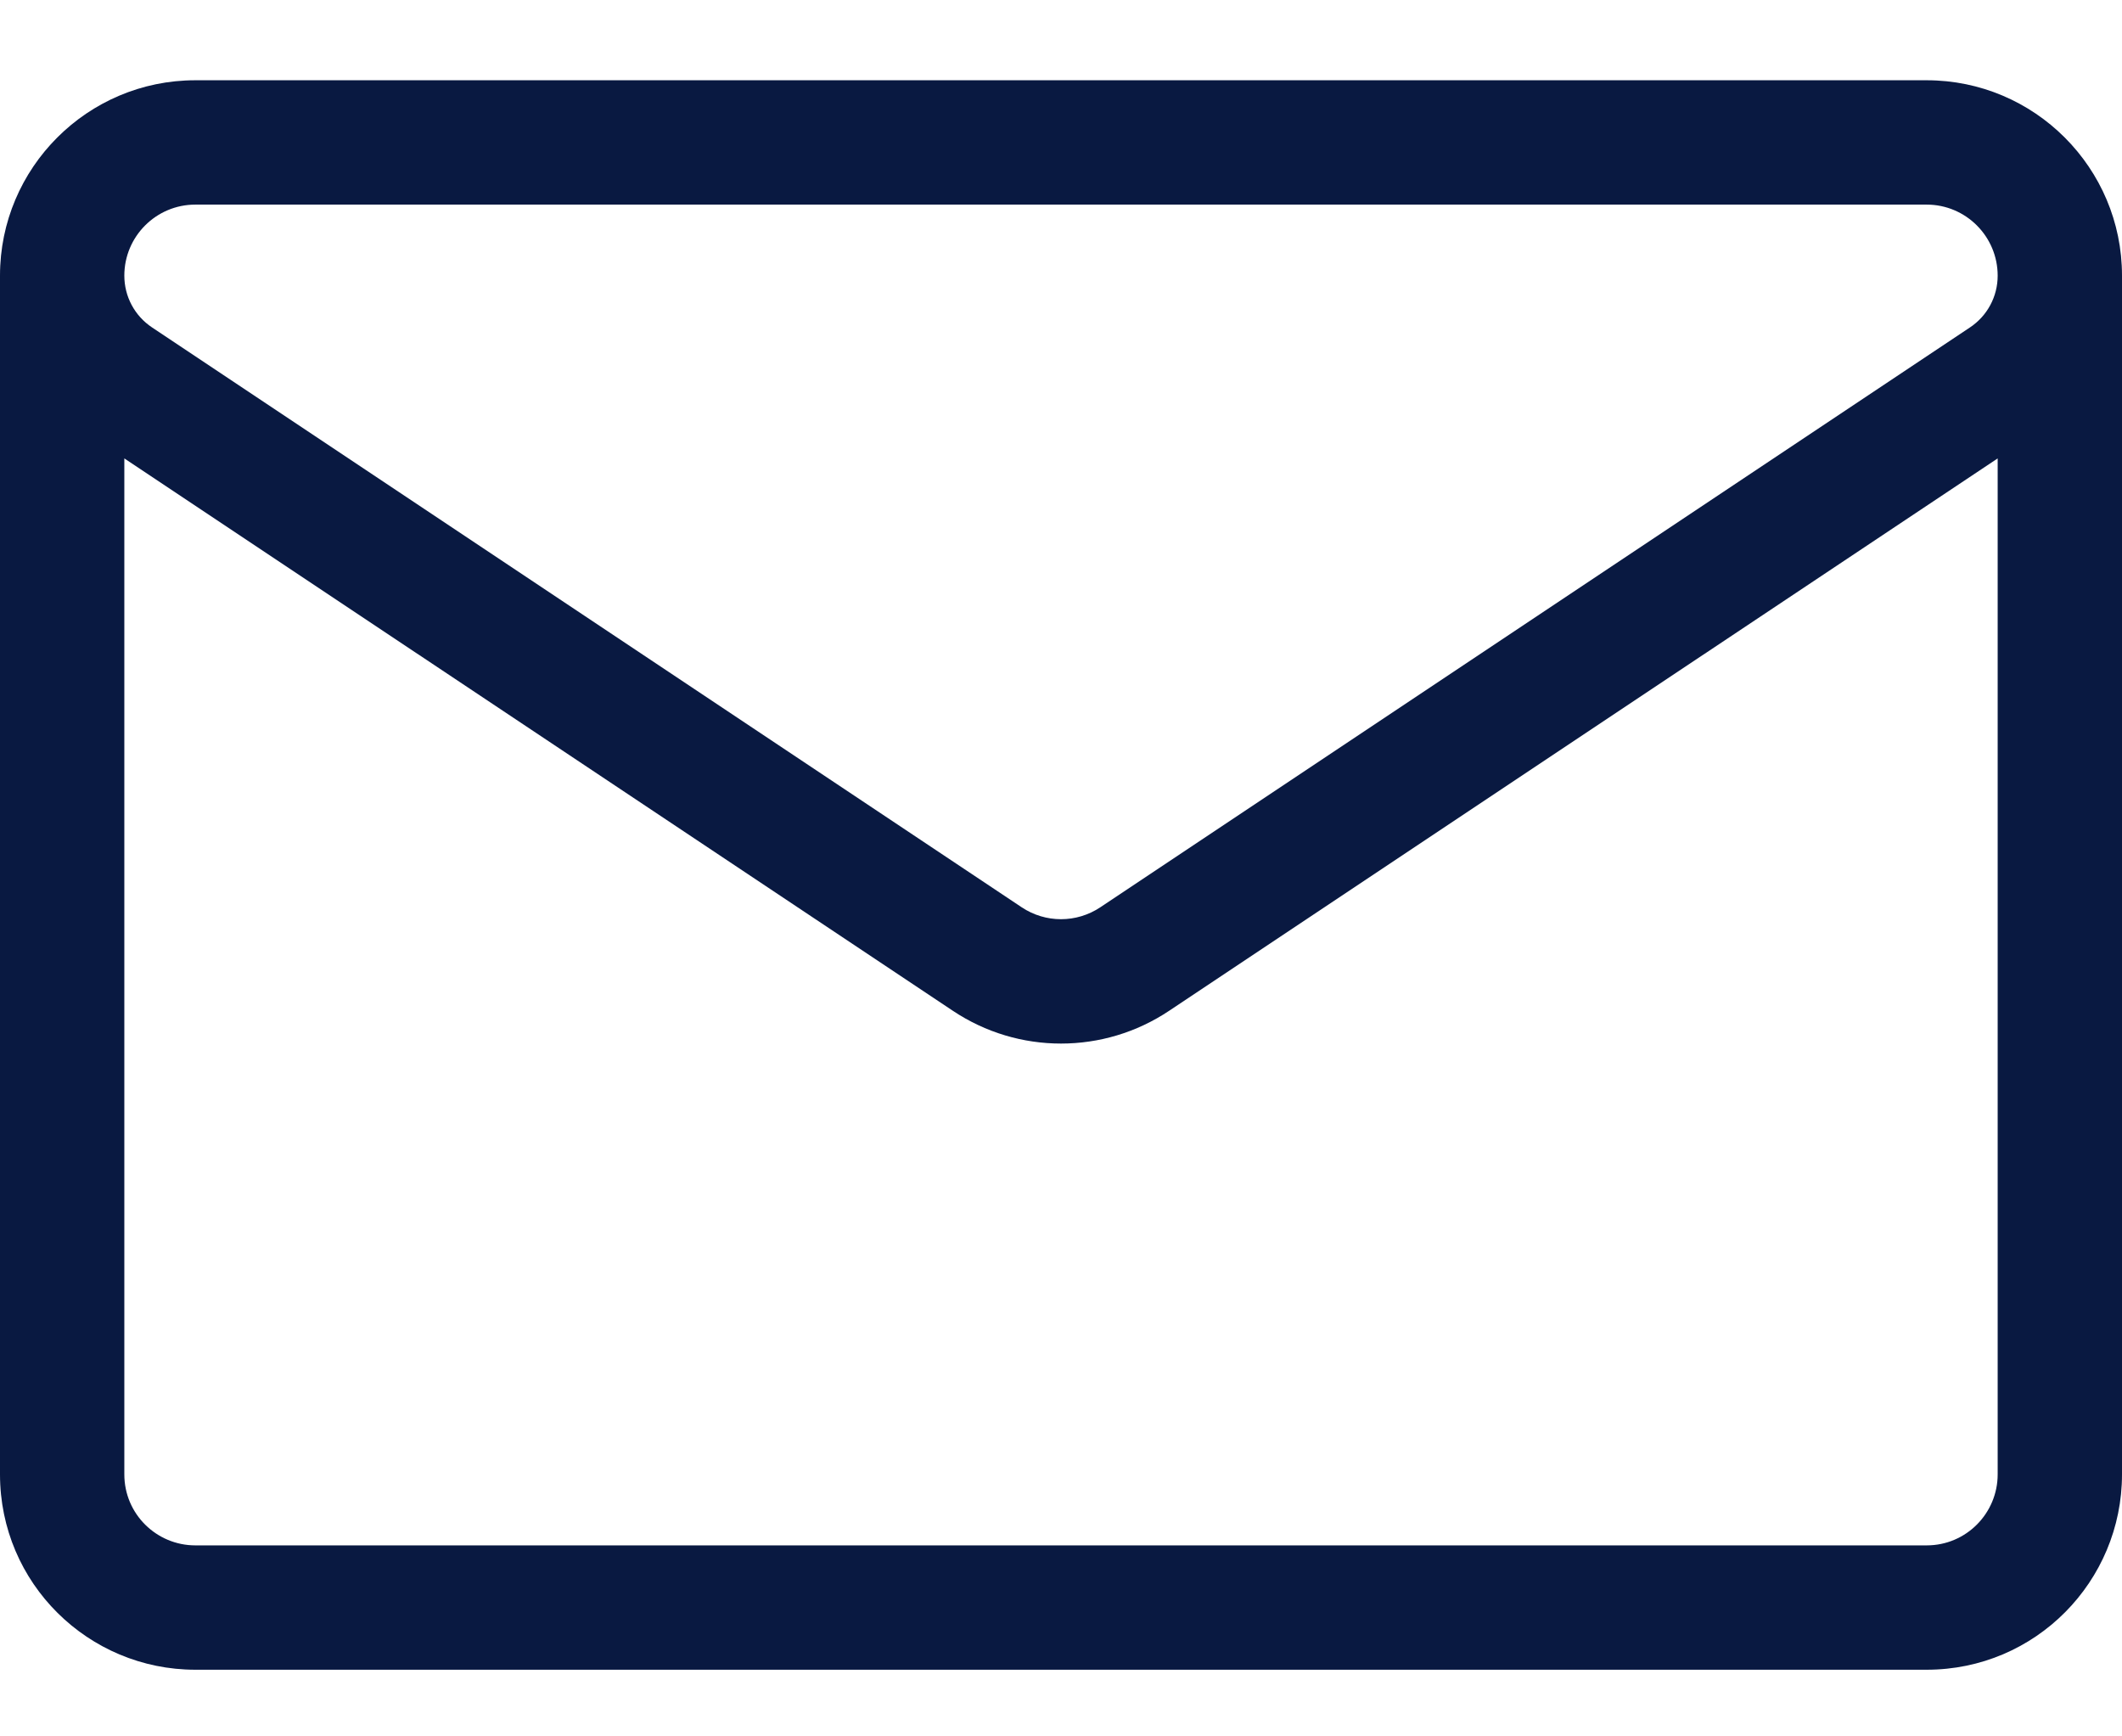 <svg width="22" height="18" viewBox="0 0 22 18" fill="none" xmlns="http://www.w3.org/2000/svg">
<path d="M22 2.857C22 1.74 21.092 0.832 19.975 0.832H2.025C0.908 0.832 0 1.74 0 2.857V2.857V15.284C0 16.414 0.917 17.309 2.025 17.309H19.975C21.105 17.309 22 16.392 22 15.284V2.857C22 2.857 22 2.857 22 2.857C22 2.857 22 2.857 22 2.857ZM2.025 2.121H19.975C20.381 2.121 20.711 2.451 20.711 2.858C20.711 3.074 20.604 3.274 20.424 3.394L11.408 9.405C11.16 9.57 10.84 9.57 10.592 9.405C10.592 9.405 1.576 3.394 1.576 3.394C1.577 3.394 1.576 3.394 1.576 3.394C1.396 3.274 1.289 3.074 1.289 2.857C1.289 2.451 1.619 2.121 2.025 2.121ZM19.975 16.02H2.025C1.624 16.02 1.289 15.696 1.289 15.284V4.752L9.877 10.477C10.218 10.705 10.609 10.818 11 10.818C11.391 10.818 11.782 10.705 12.123 10.477L20.711 4.752V15.284C20.711 15.685 20.387 16.02 19.975 16.02Z" fill="#091941"/>
</svg>
